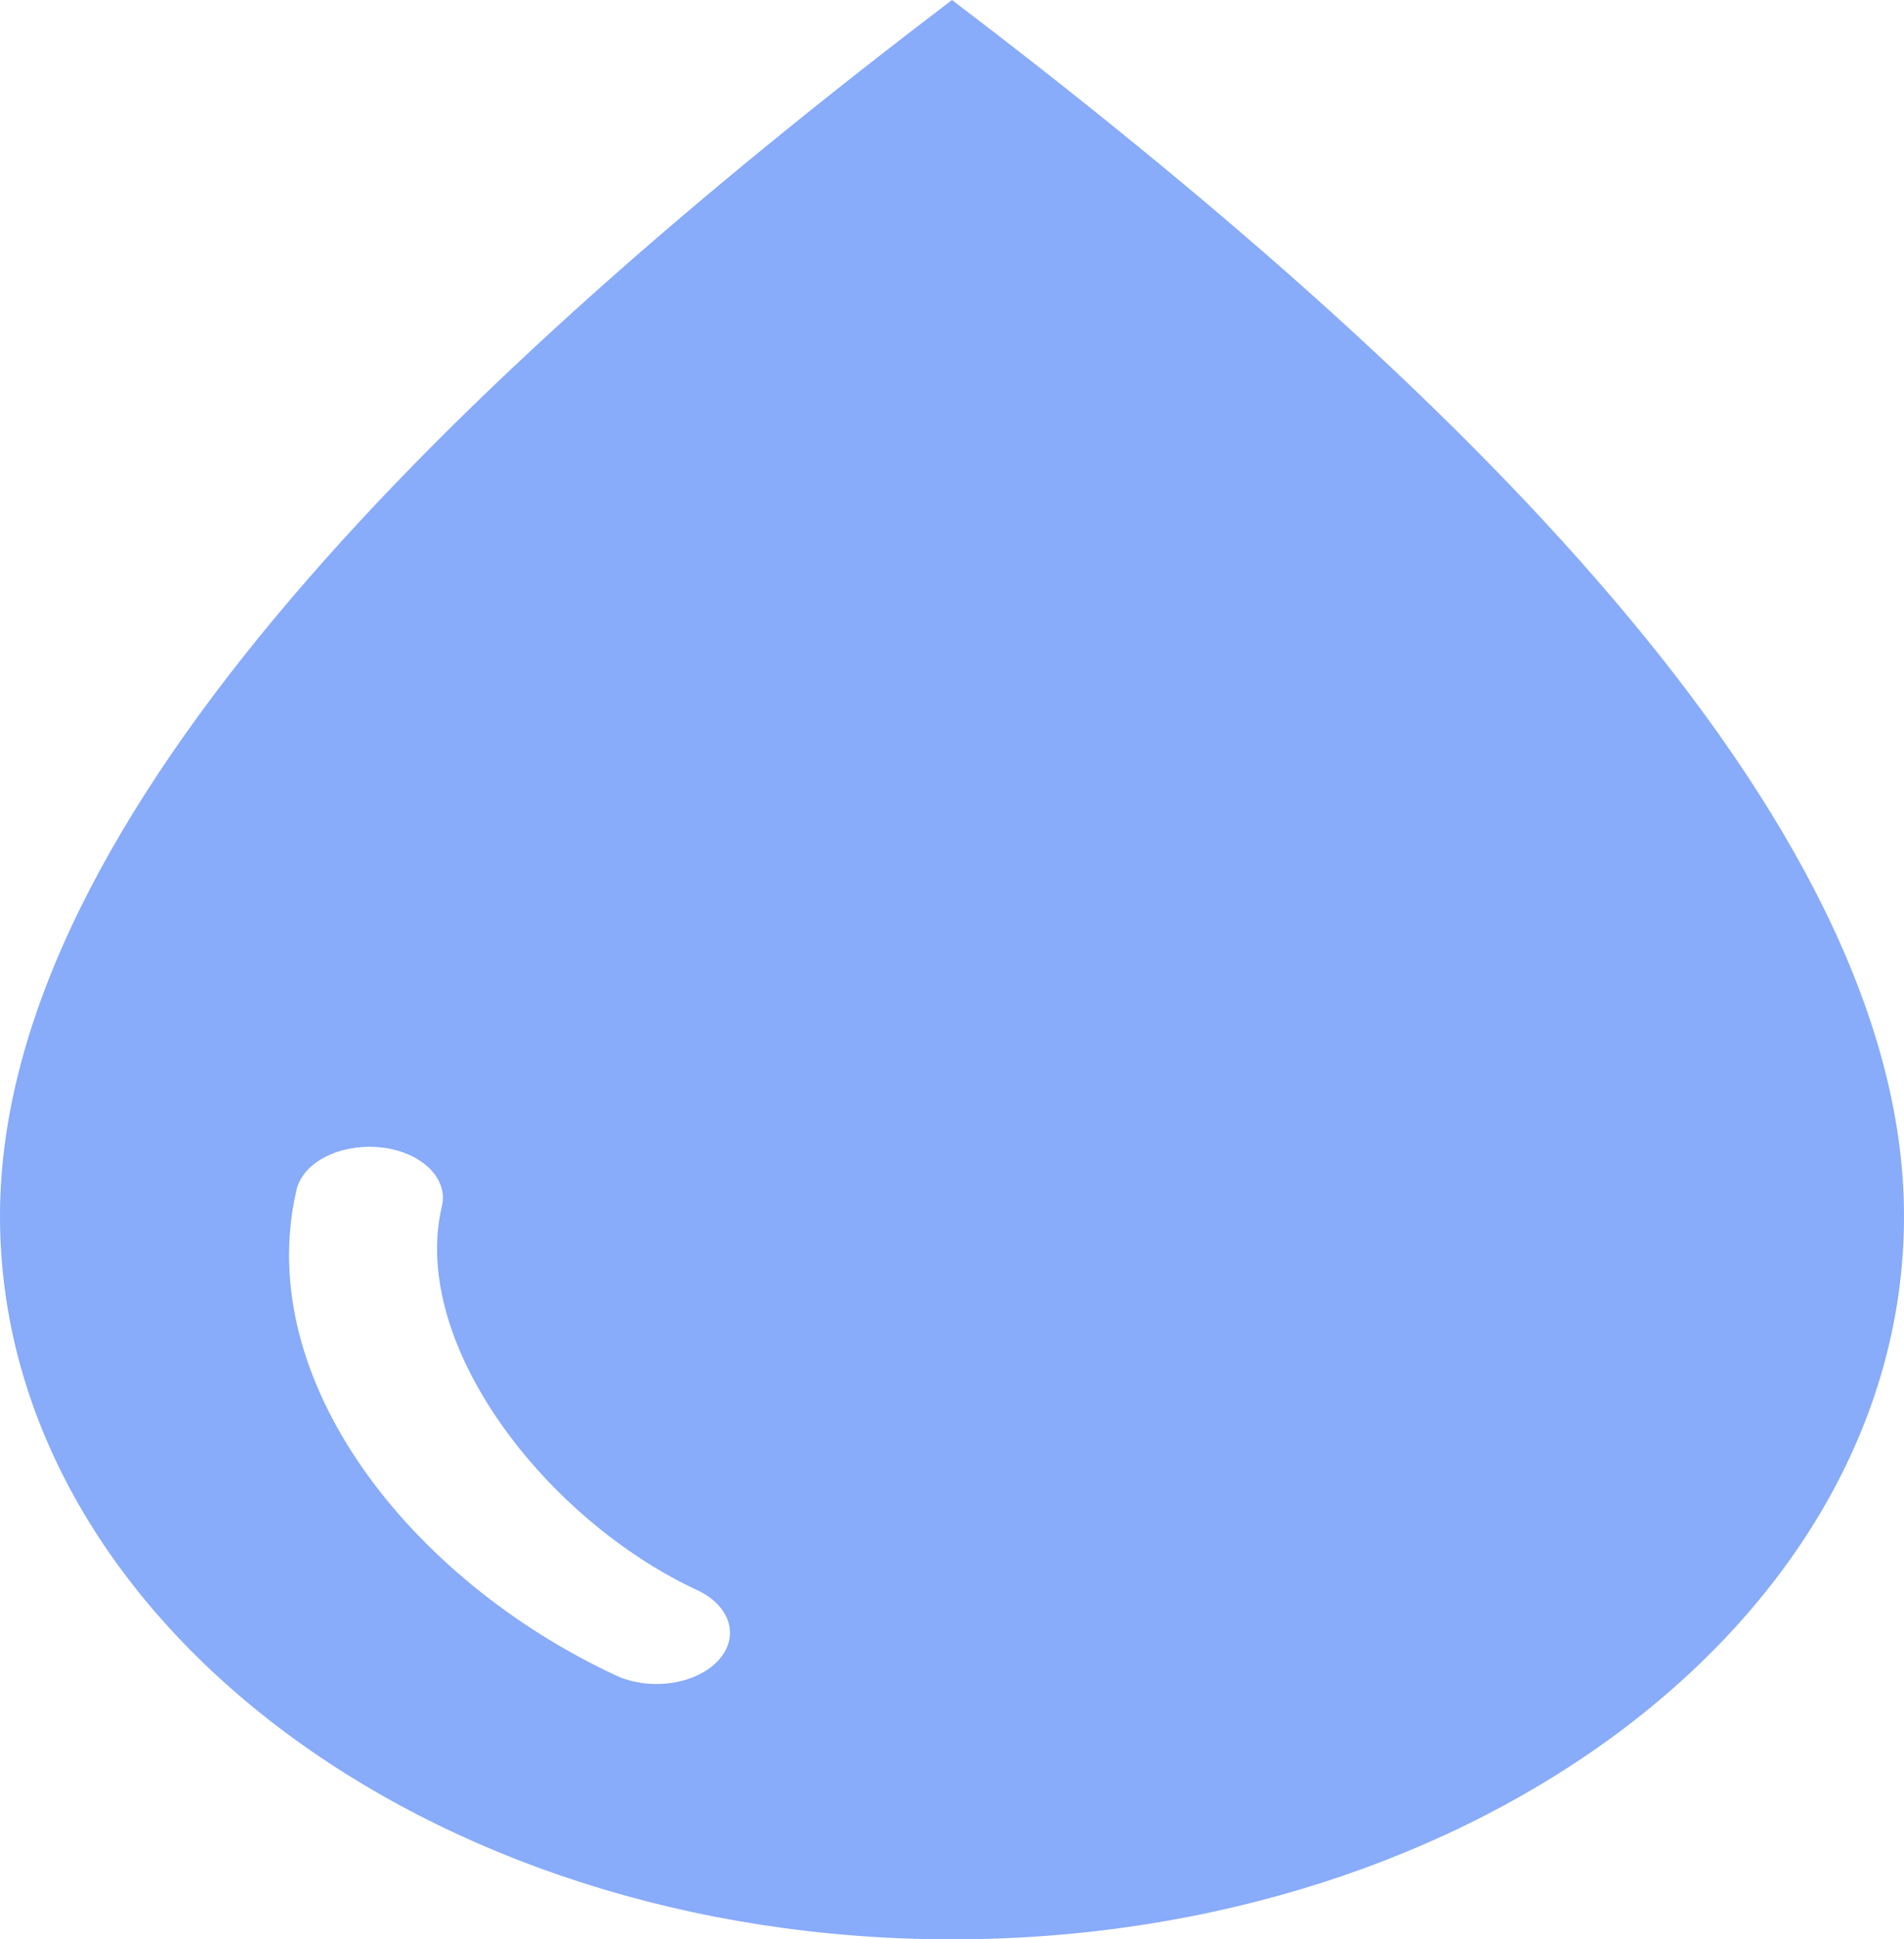 <svg width="55" height="56" viewBox="0 0 55 56" fill="none" xmlns="http://www.w3.org/2000/svg">
<path d="M27.5 0C13.219 10.858 0 23.573 0 35.115C0 46.657 12.321 56 27.5 56C42.679 56 55 46.656 55 35.115C55 23.574 41.782 10.859 27.5 0V0ZM10.346 33.133C11.025 33.057 11.715 33.217 12.195 33.56C12.675 33.904 12.885 34.389 12.758 34.86C11.847 38.816 15.76 43.874 20.129 45.912H20.13C20.601 46.129 20.93 46.466 21.043 46.852C21.157 47.237 21.044 47.638 20.732 47.965C20.42 48.293 19.933 48.521 19.38 48.598C18.826 48.675 18.251 48.595 17.783 48.376C11.864 45.615 7.298 39.861 8.561 34.377C8.697 33.733 9.422 33.228 10.346 33.133L10.346 33.133Z" fill="#88ABFA"/>
</svg>
